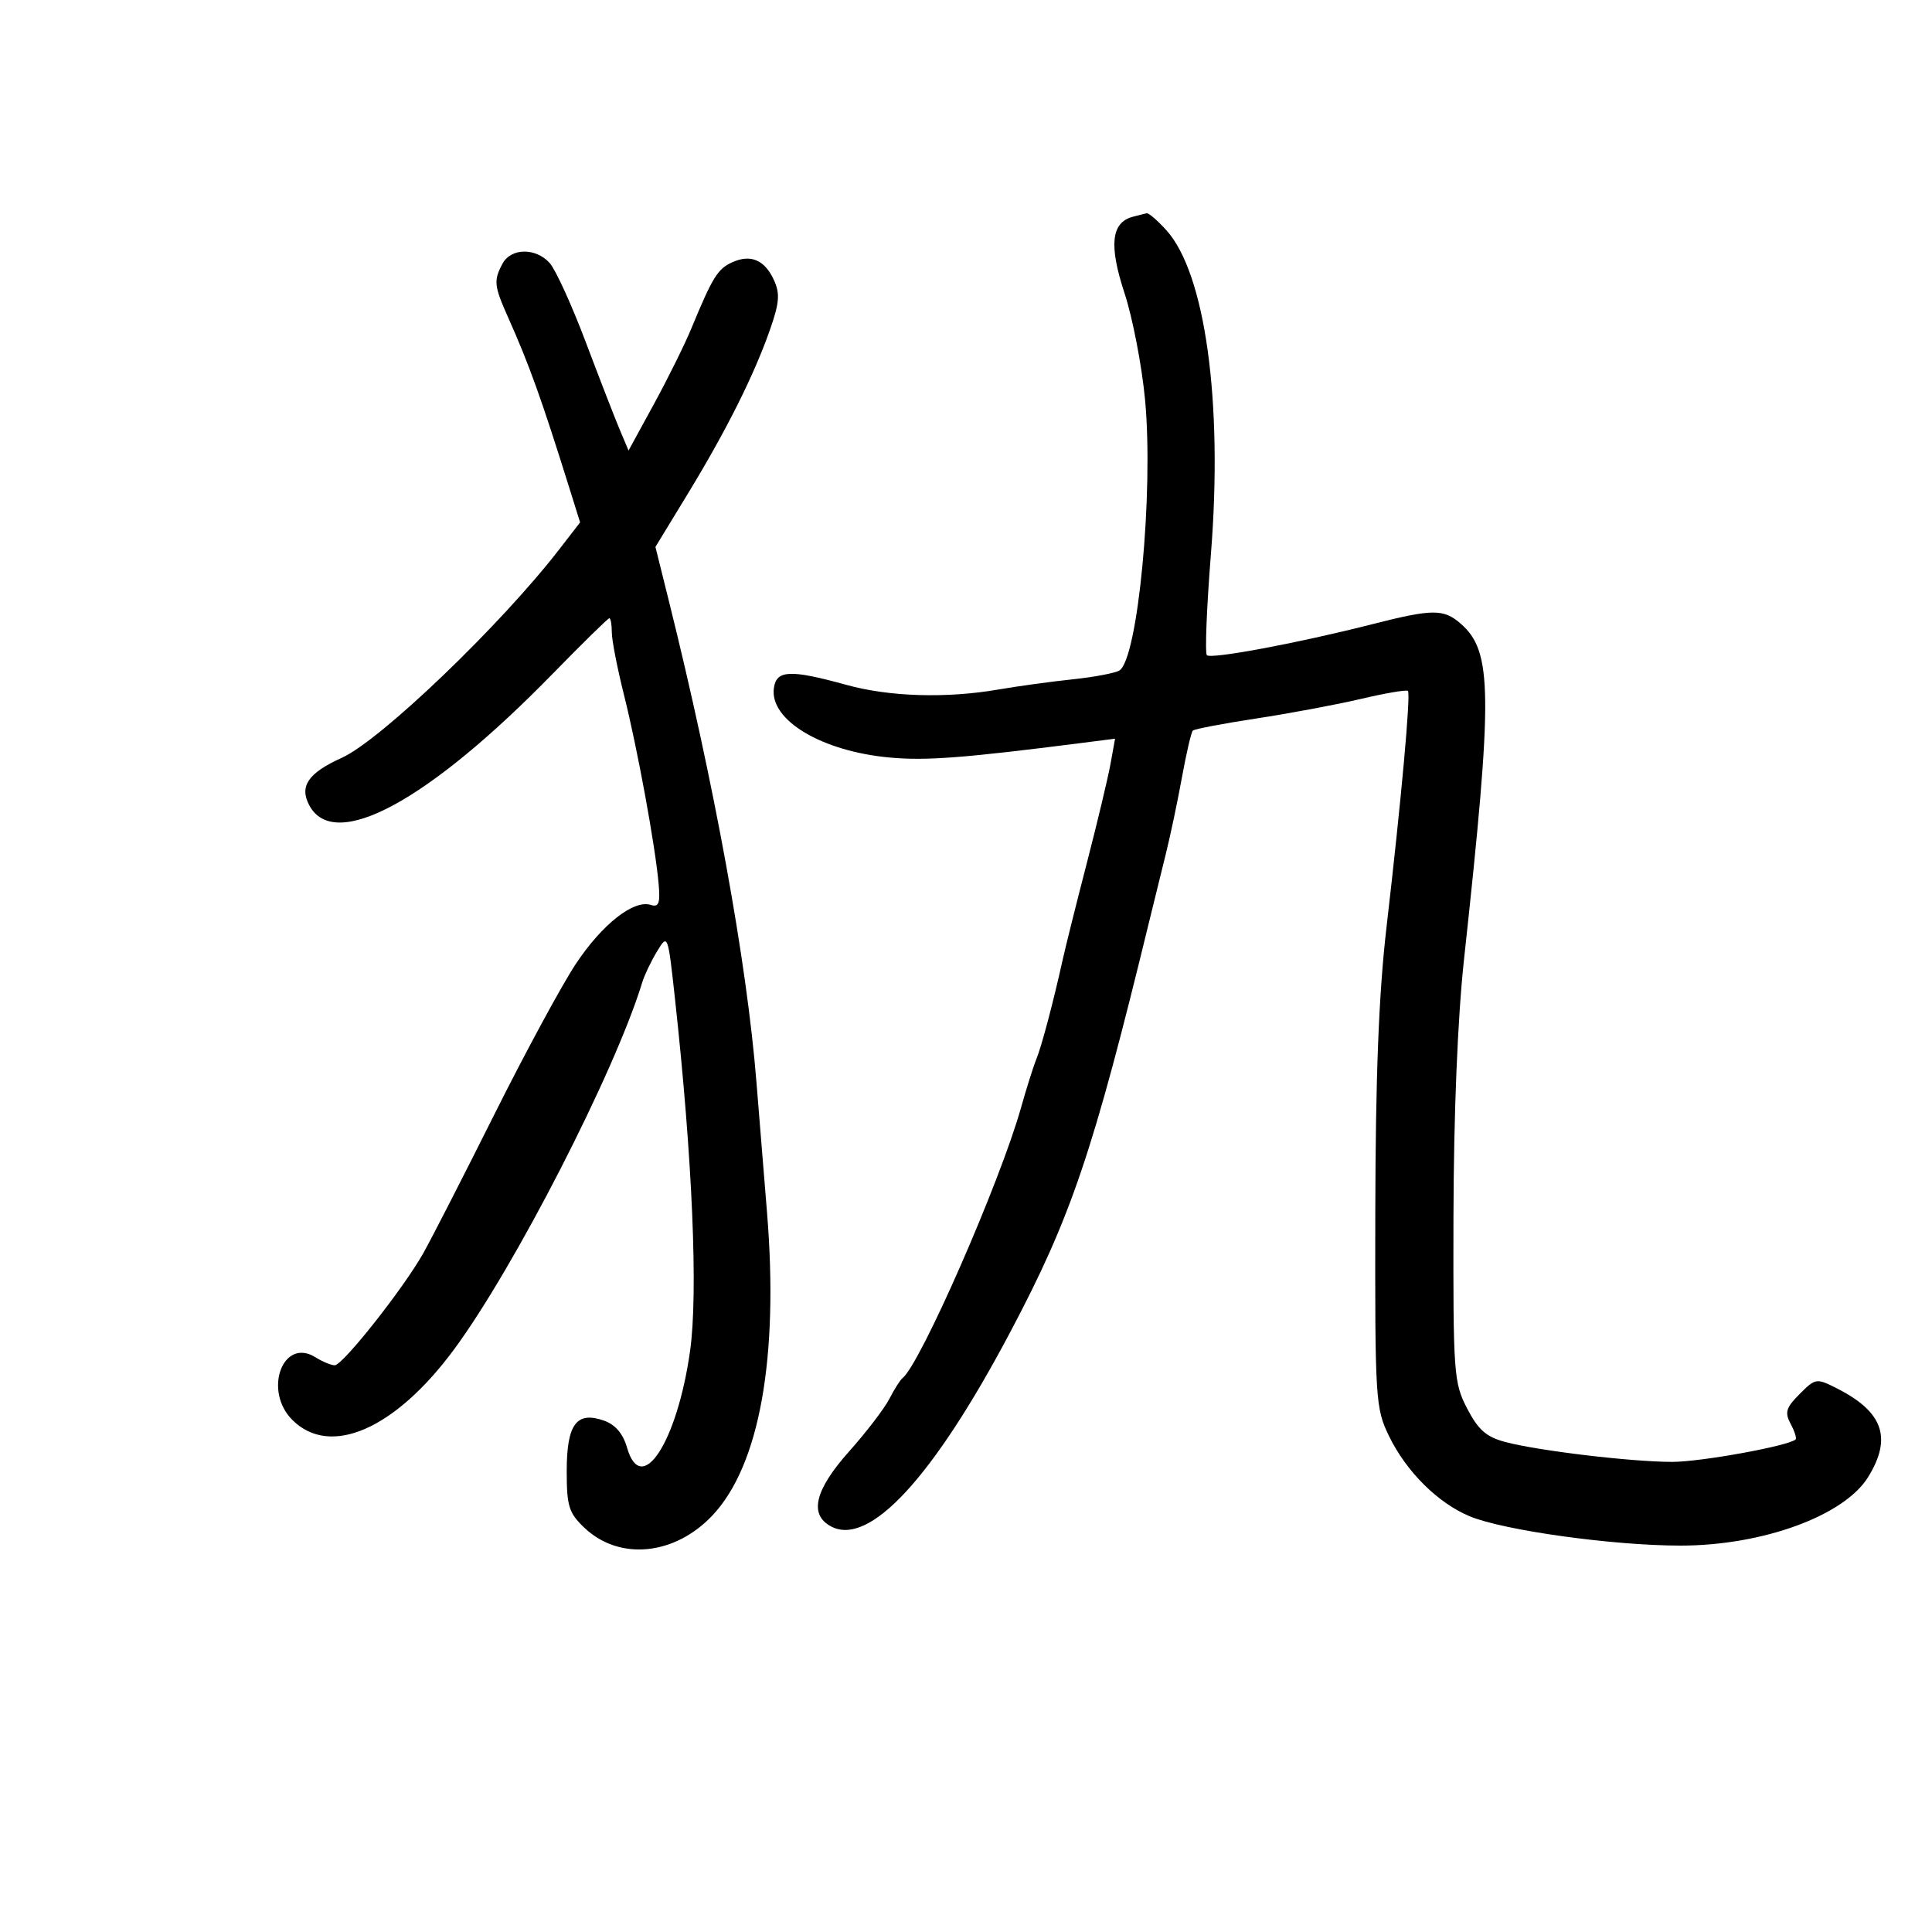 <svg xmlns="http://www.w3.org/2000/svg" width="300" height="300" viewBox="0 0 300 300" version="1.1">
	<path d="M 175.881 33.664 C 172.552 34.553, 172.171 38.092, 174.606 45.495 C 175.874 49.348, 177.314 56.821, 177.807 62.102 C 179.150 76.480, 176.692 102.336, 173.814 104.115 C 173.163 104.517, 169.901 105.134, 166.565 105.485 C 163.229 105.837, 158.055 106.546, 155.066 107.062 C 146.951 108.463, 138.144 108.200, 131.460 106.356 C 122.698 103.939, 120.567 104.029, 120.170 106.832 C 119.464 111.814, 127.590 116.677, 138.224 117.637 C 143.824 118.144, 149.632 117.701, 167.823 115.383 L 173.146 114.704 172.443 118.602 C 172.056 120.746, 170.401 127.675, 168.766 134 C 167.130 140.325, 165.444 147.075, 165.019 149 C 163.557 155.612, 161.732 162.503, 160.911 164.500 C 160.460 165.600, 159.394 168.975, 158.543 172 C 155.283 183.590, 142.905 211.835, 140.136 214 C 139.785 214.275, 138.865 215.726, 138.093 217.225 C 137.321 218.724, 134.509 222.396, 131.844 225.385 C 126.514 231.365, 125.595 235.178, 129.038 237.020 C 134.987 240.204, 144.901 229.460, 156.856 206.873 C 166.344 188.945, 169.708 179.004, 178.467 143 C 179.203 139.975, 180.366 135.250, 181.051 132.500 C 181.736 129.750, 182.854 124.439, 183.534 120.697 C 184.215 116.956, 184.973 113.694, 185.219 113.448 C 185.464 113.202, 189.903 112.356, 195.083 111.566 C 200.262 110.777, 207.590 109.405, 211.368 108.517 C 215.145 107.628, 218.408 107.075, 218.620 107.286 C 219.083 107.750, 217.594 124.196, 215.294 144 C 214.094 154.340, 213.595 167.106, 213.555 188.500 C 213.502 217.386, 213.581 218.667, 215.689 223 C 218.370 228.510, 223.273 233.387, 228.196 235.440 C 233.464 237.638, 250.438 240, 260.956 240 C 273.670 240, 286.347 235.376, 290.066 229.382 C 293.845 223.290, 292.423 219.229, 285.237 215.588 C 282.053 213.975, 281.912 213.997, 279.448 216.461 C 277.331 218.578, 277.104 219.325, 278.042 221.079 C 278.658 222.230, 279.011 223.322, 278.826 223.507 C 277.829 224.504, 264.137 227, 259.662 227 C 253.351 227, 238.910 225.281, 233.751 223.916 C 230.795 223.133, 229.539 222.032, 227.818 218.712 C 225.734 214.694, 225.637 213.325, 225.693 189 C 225.731 172.998, 226.340 158.099, 227.329 149 C 231.841 107.485, 231.775 101.141, 226.786 96.814 C 224.150 94.528, 222.429 94.543, 213.068 96.930 C 201.632 99.845, 188.055 102.389, 187.404 101.738 C 187.086 101.419, 187.370 94.327, 188.035 85.977 C 189.911 62.413, 187.158 42.435, 181.113 35.750 C 179.745 34.237, 178.373 33.052, 178.063 33.116 C 177.753 33.180, 176.772 33.426, 175.881 33.664 M 78.035 40.934 C 76.627 43.566, 76.709 44.368, 78.889 49.261 C 82.191 56.668, 84.054 61.858, 88.418 75.807 L 90.078 81.114 86.838 85.307 C 77.747 97.071, 59.095 114.952, 53.078 117.670 C 47.849 120.033, 46.443 122.092, 48.032 125.061 C 51.924 132.332, 66.465 124.459, 85.869 104.576 C 90.472 99.859, 94.410 96, 94.619 96 C 94.829 96, 95 96.982, 95 98.182 C 95 99.382, 95.854 103.769, 96.898 107.932 C 98.988 116.263, 101.760 131.389, 102.272 137.254 C 102.536 140.278, 102.298 140.912, 101.046 140.515 C 98.396 139.673, 93.531 143.494, 89.446 149.626 C 87.294 152.857, 81.597 163.375, 76.786 173 C 71.976 182.625, 66.995 192.351, 65.718 194.614 C 62.608 200.125, 53.217 212, 51.970 212 C 51.421 212, 50.077 211.441, 48.983 210.757 C 43.923 207.597, 40.844 215.935, 45.392 220.483 C 51.251 226.342, 61.315 221.964, 70.483 209.567 C 79.880 196.860, 95.525 166.345, 99.742 152.500 C 100.077 151.400, 101.105 149.253, 102.027 147.729 C 103.697 144.970, 103.709 145.003, 104.826 155.229 C 107.533 180.019, 108.420 200.858, 107.150 209.810 C 105.139 223.975, 99.580 232.501, 97.373 224.805 C 96.744 222.611, 95.552 221.215, 93.776 220.590 C 89.515 219.092, 88 221.150, 88 228.435 C 88 233.889, 88.327 234.936, 90.750 237.235 C 96.174 242.381, 104.757 241.546, 110.639 235.301 C 117.938 227.551, 120.946 210.827, 119.101 188.251 C 118.483 180.688, 117.744 171.575, 117.458 168 C 115.972 149.388, 110.937 121.749, 103.837 93.213 L 101.775 84.926 106.778 76.713 C 112.759 66.893, 117.034 58.371, 119.528 51.295 C 121.020 47.062, 121.144 45.611, 120.190 43.517 C 118.748 40.352, 116.565 39.421, 113.675 40.738 C 111.434 41.759, 110.628 43.068, 107.354 51 C 106.332 53.475, 103.720 58.753, 101.549 62.729 L 97.602 69.958 96.237 66.729 C 95.487 64.953, 93.104 58.813, 90.942 53.084 C 88.779 47.356, 86.263 41.843, 85.350 40.834 C 83.181 38.437, 79.344 38.490, 78.035 40.934" stroke="none" fill="black" fill-rule="evenodd"/>
</svg>